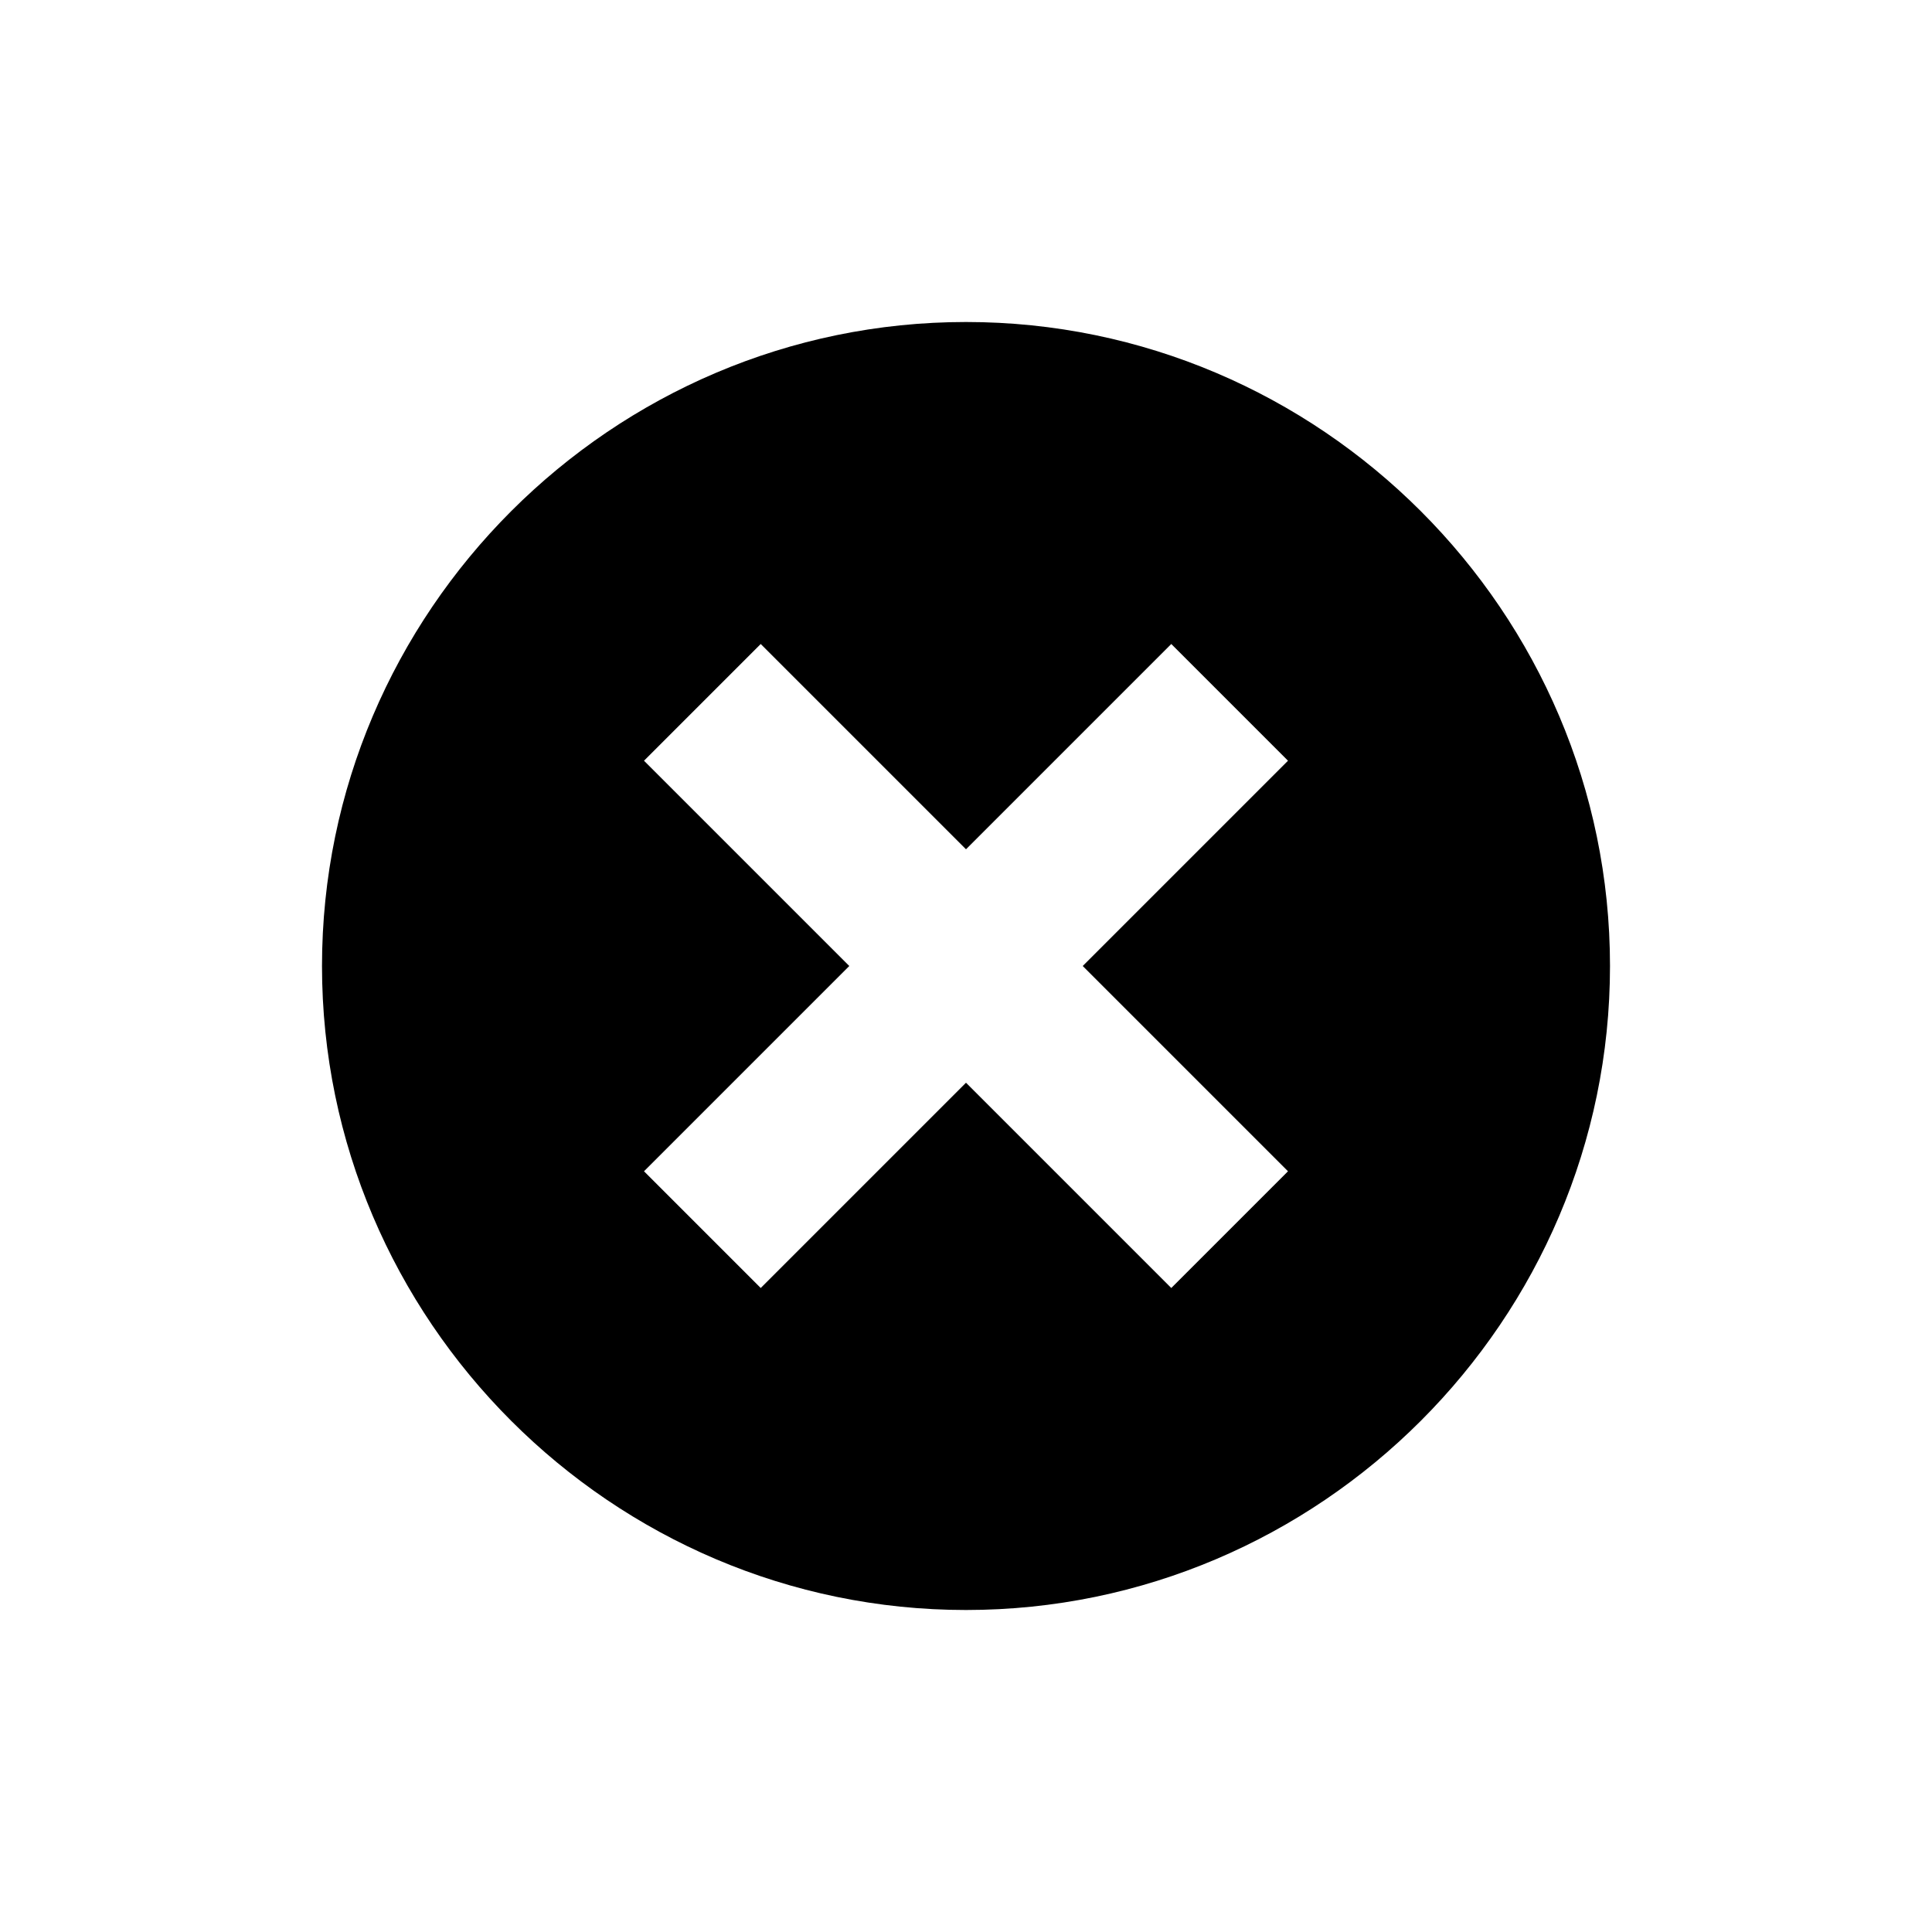 <svg viewBox="0 0 48 48" width="1em" height="1em">
    <path d="M24 8C15.2 8 8 15.2 8 24s7.2 16 16 16 16-7.2 16-16S32.8 8 24 8zm8 21.1L29.1 32 24 26.9 18.9 32 16 29.1l5.1-5.1-5.1-5.1 2.9-2.9 5.1 5.1 5.1-5.1 2.9 2.9-5.1 5.1 5.1 5.1z" />
</svg>
